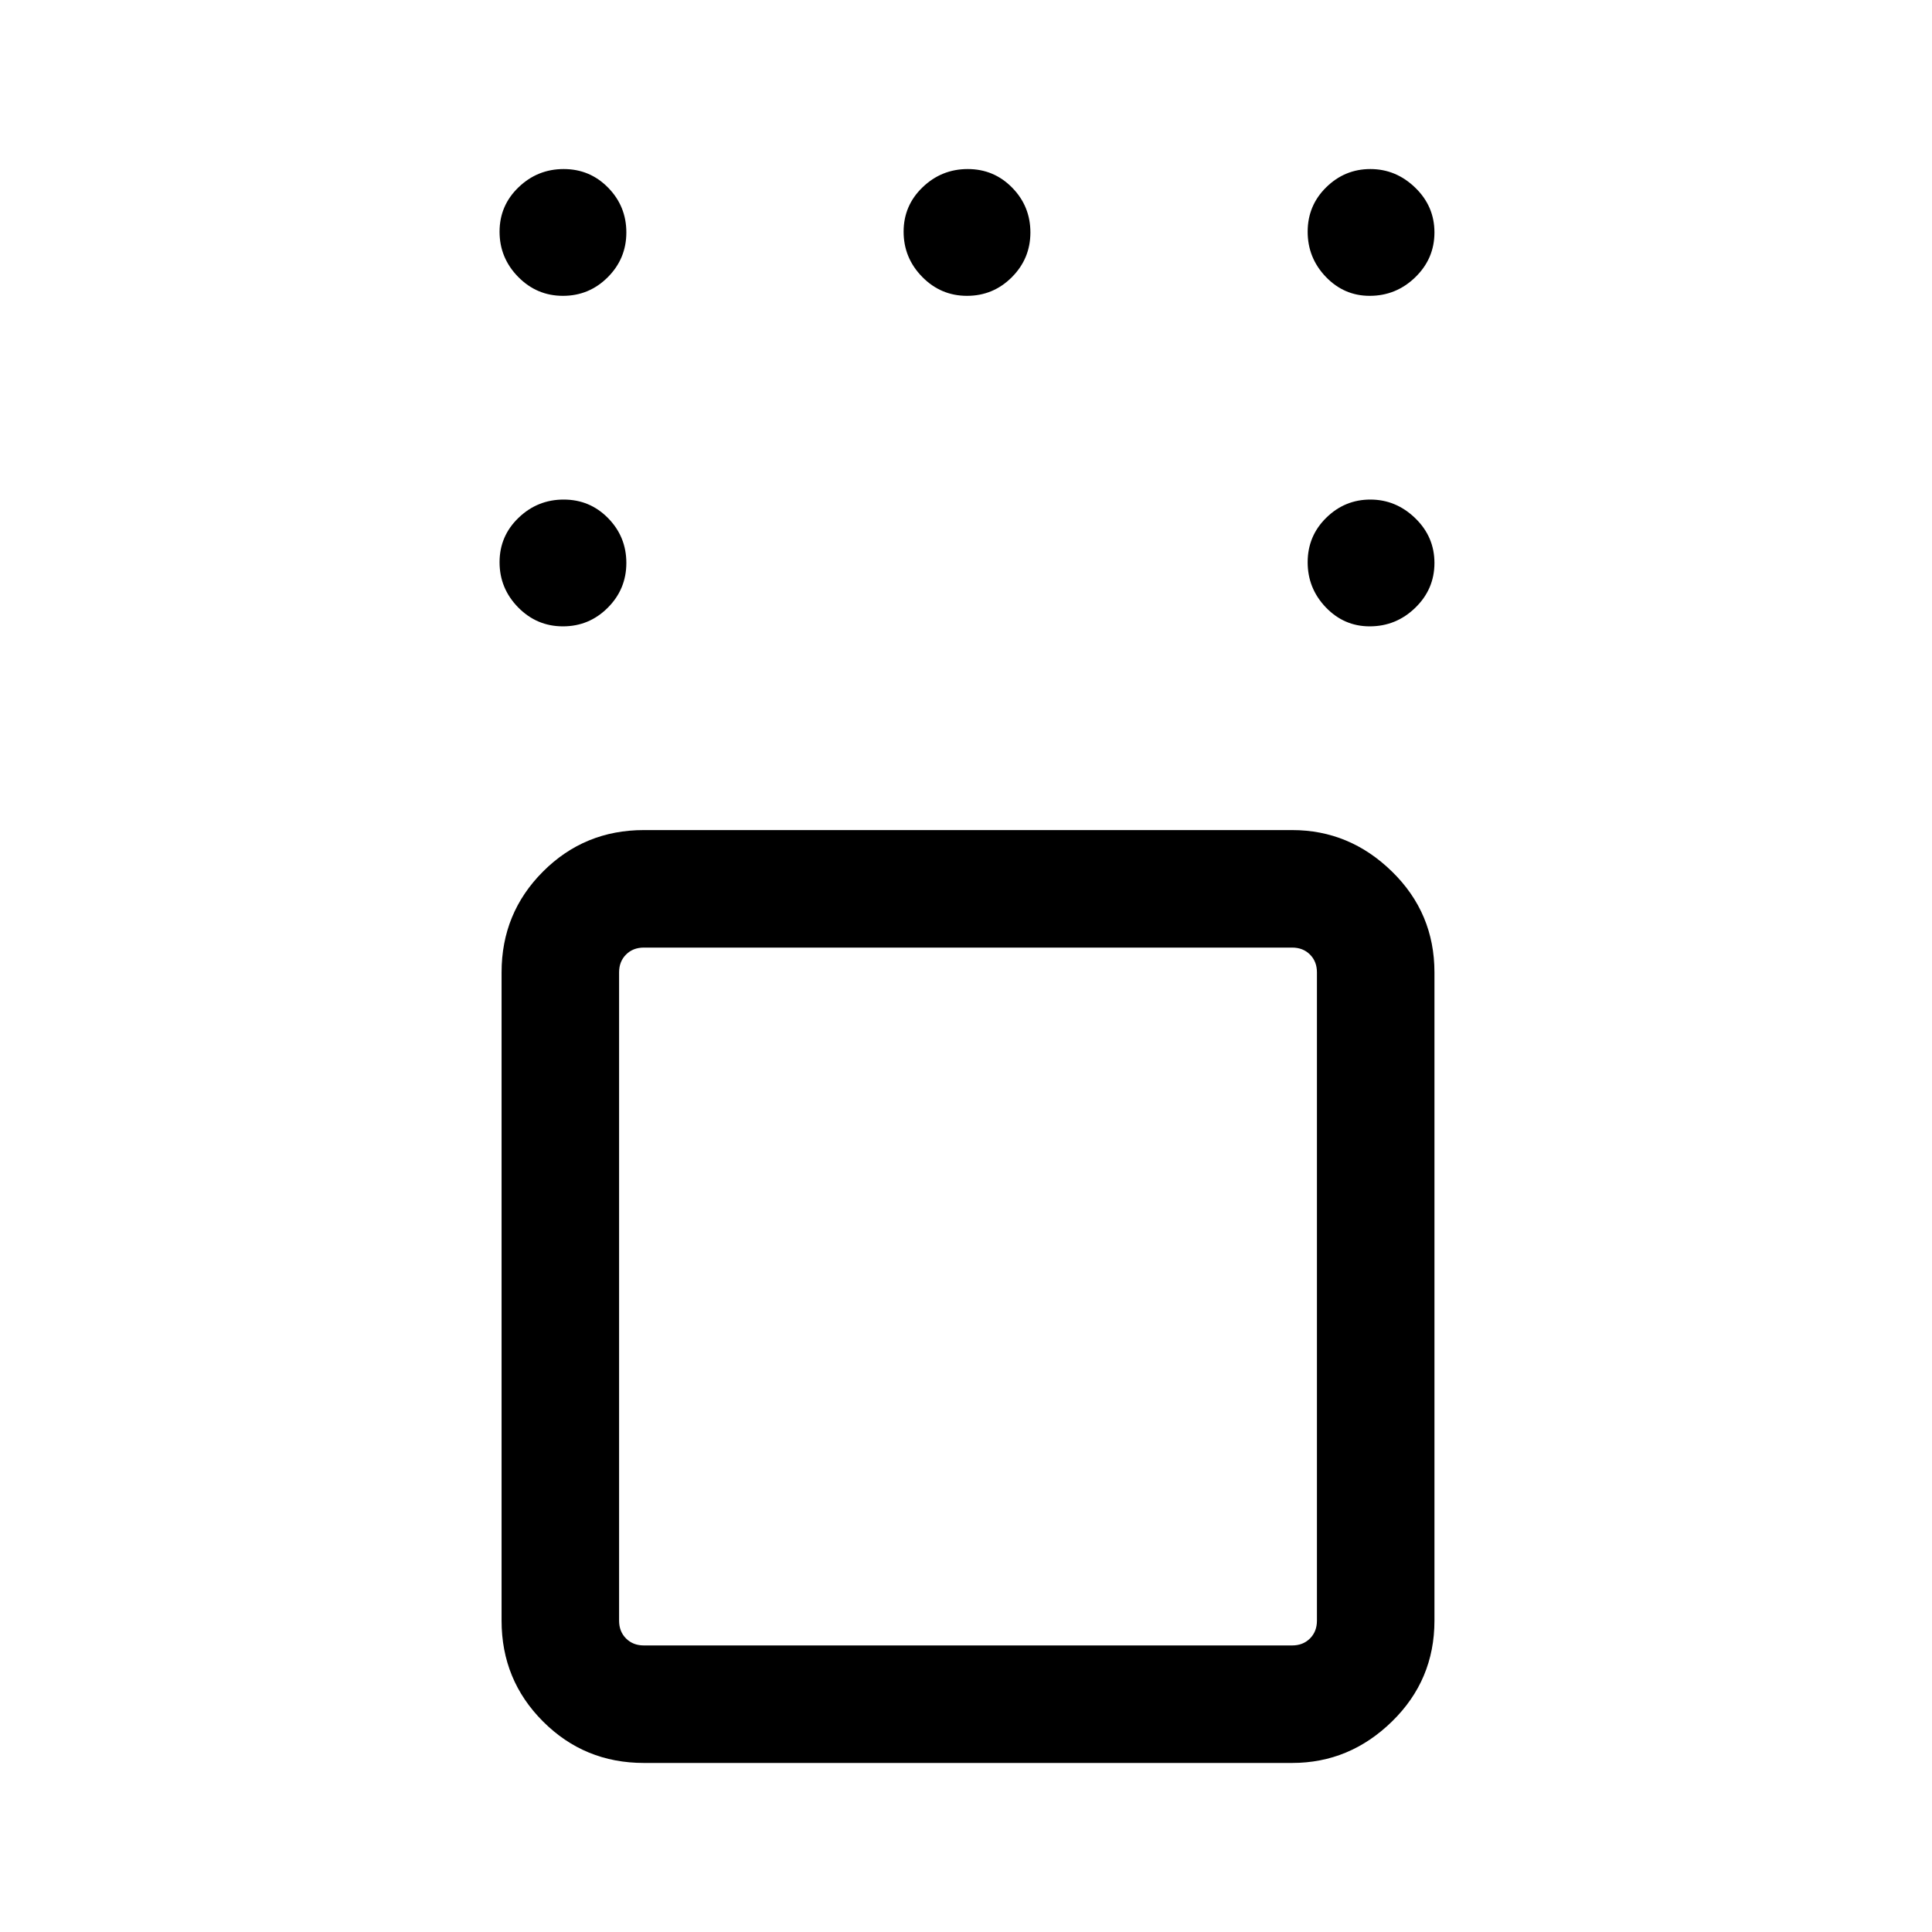 <svg xmlns="http://www.w3.org/2000/svg" height="48" viewBox="0 -960 960 960" width="48"><path d="M319.92-84q-29.5 0-50.09-20.6-20.6-20.59-20.6-50.09v-322.15q0-29.5 20.6-50.1 20.59-20.6 50.09-20.6h322.16q28.5 0 49.59 20.6 21.1 20.6 21.1 50.1v322.15q0 29.5-21.1 50.09Q670.58-84 642.08-84H319.92Zm322.16-405.15H319.92q-5.38 0-8.84 3.46t-3.46 8.85v322.15q0 5.38 3.46 8.84t8.84 3.46h322.16q5.38 0 8.84-3.46t3.46-8.84v-322.15q0-5.39-3.46-8.85t-8.84-3.46Zm38.51-159.62q-12.73 0-21.78-9.42-9.04-9.43-9.04-22.44 0-13.02 9.22-22.08 9.22-9.06 21.94-9.06t22.28 9.24q9.56 9.24 9.56 22.26 0 13.02-9.52 22.26-9.51 9.24-22.66 9.24Zm0-164.23q-12.73 0-21.78-9.42-9.04-9.43-9.04-22.45 0-13.01 9.22-22.07t21.94-9.06q12.72 0 22.28 9.24t9.56 22.26q0 13.02-9.52 22.26-9.51 9.24-22.66 9.24Zm-200.09 0q-13.02 0-22.26-9.42-9.24-9.43-9.24-22.45 0-13.01 9.42-22.07 9.43-9.06 22.45-9.06 13.01 0 22.07 9.24T512-844.5q0 13.02-9.24 22.26-9.24 9.24-22.26 9.24Zm-200.77 0q-13.01 0-22.26-9.42-9.24-9.43-9.24-22.45 0-13.01 9.43-22.07 9.42-9.06 22.44-9.06 13.02 0 22.07 9.24 9.06 9.24 9.06 22.26 0 13.02-9.24 22.26-9.24 9.24-22.26 9.24Zm0 164.23q-13.01 0-22.26-9.42-9.24-9.43-9.24-22.44 0-13.02 9.43-22.08 9.42-9.06 22.44-9.06 13.02 0 22.07 9.24 9.06 9.24 9.06 22.26 0 13.02-9.24 22.26-9.24 9.24-22.26 9.24Zm201.27 333Z"/></svg>